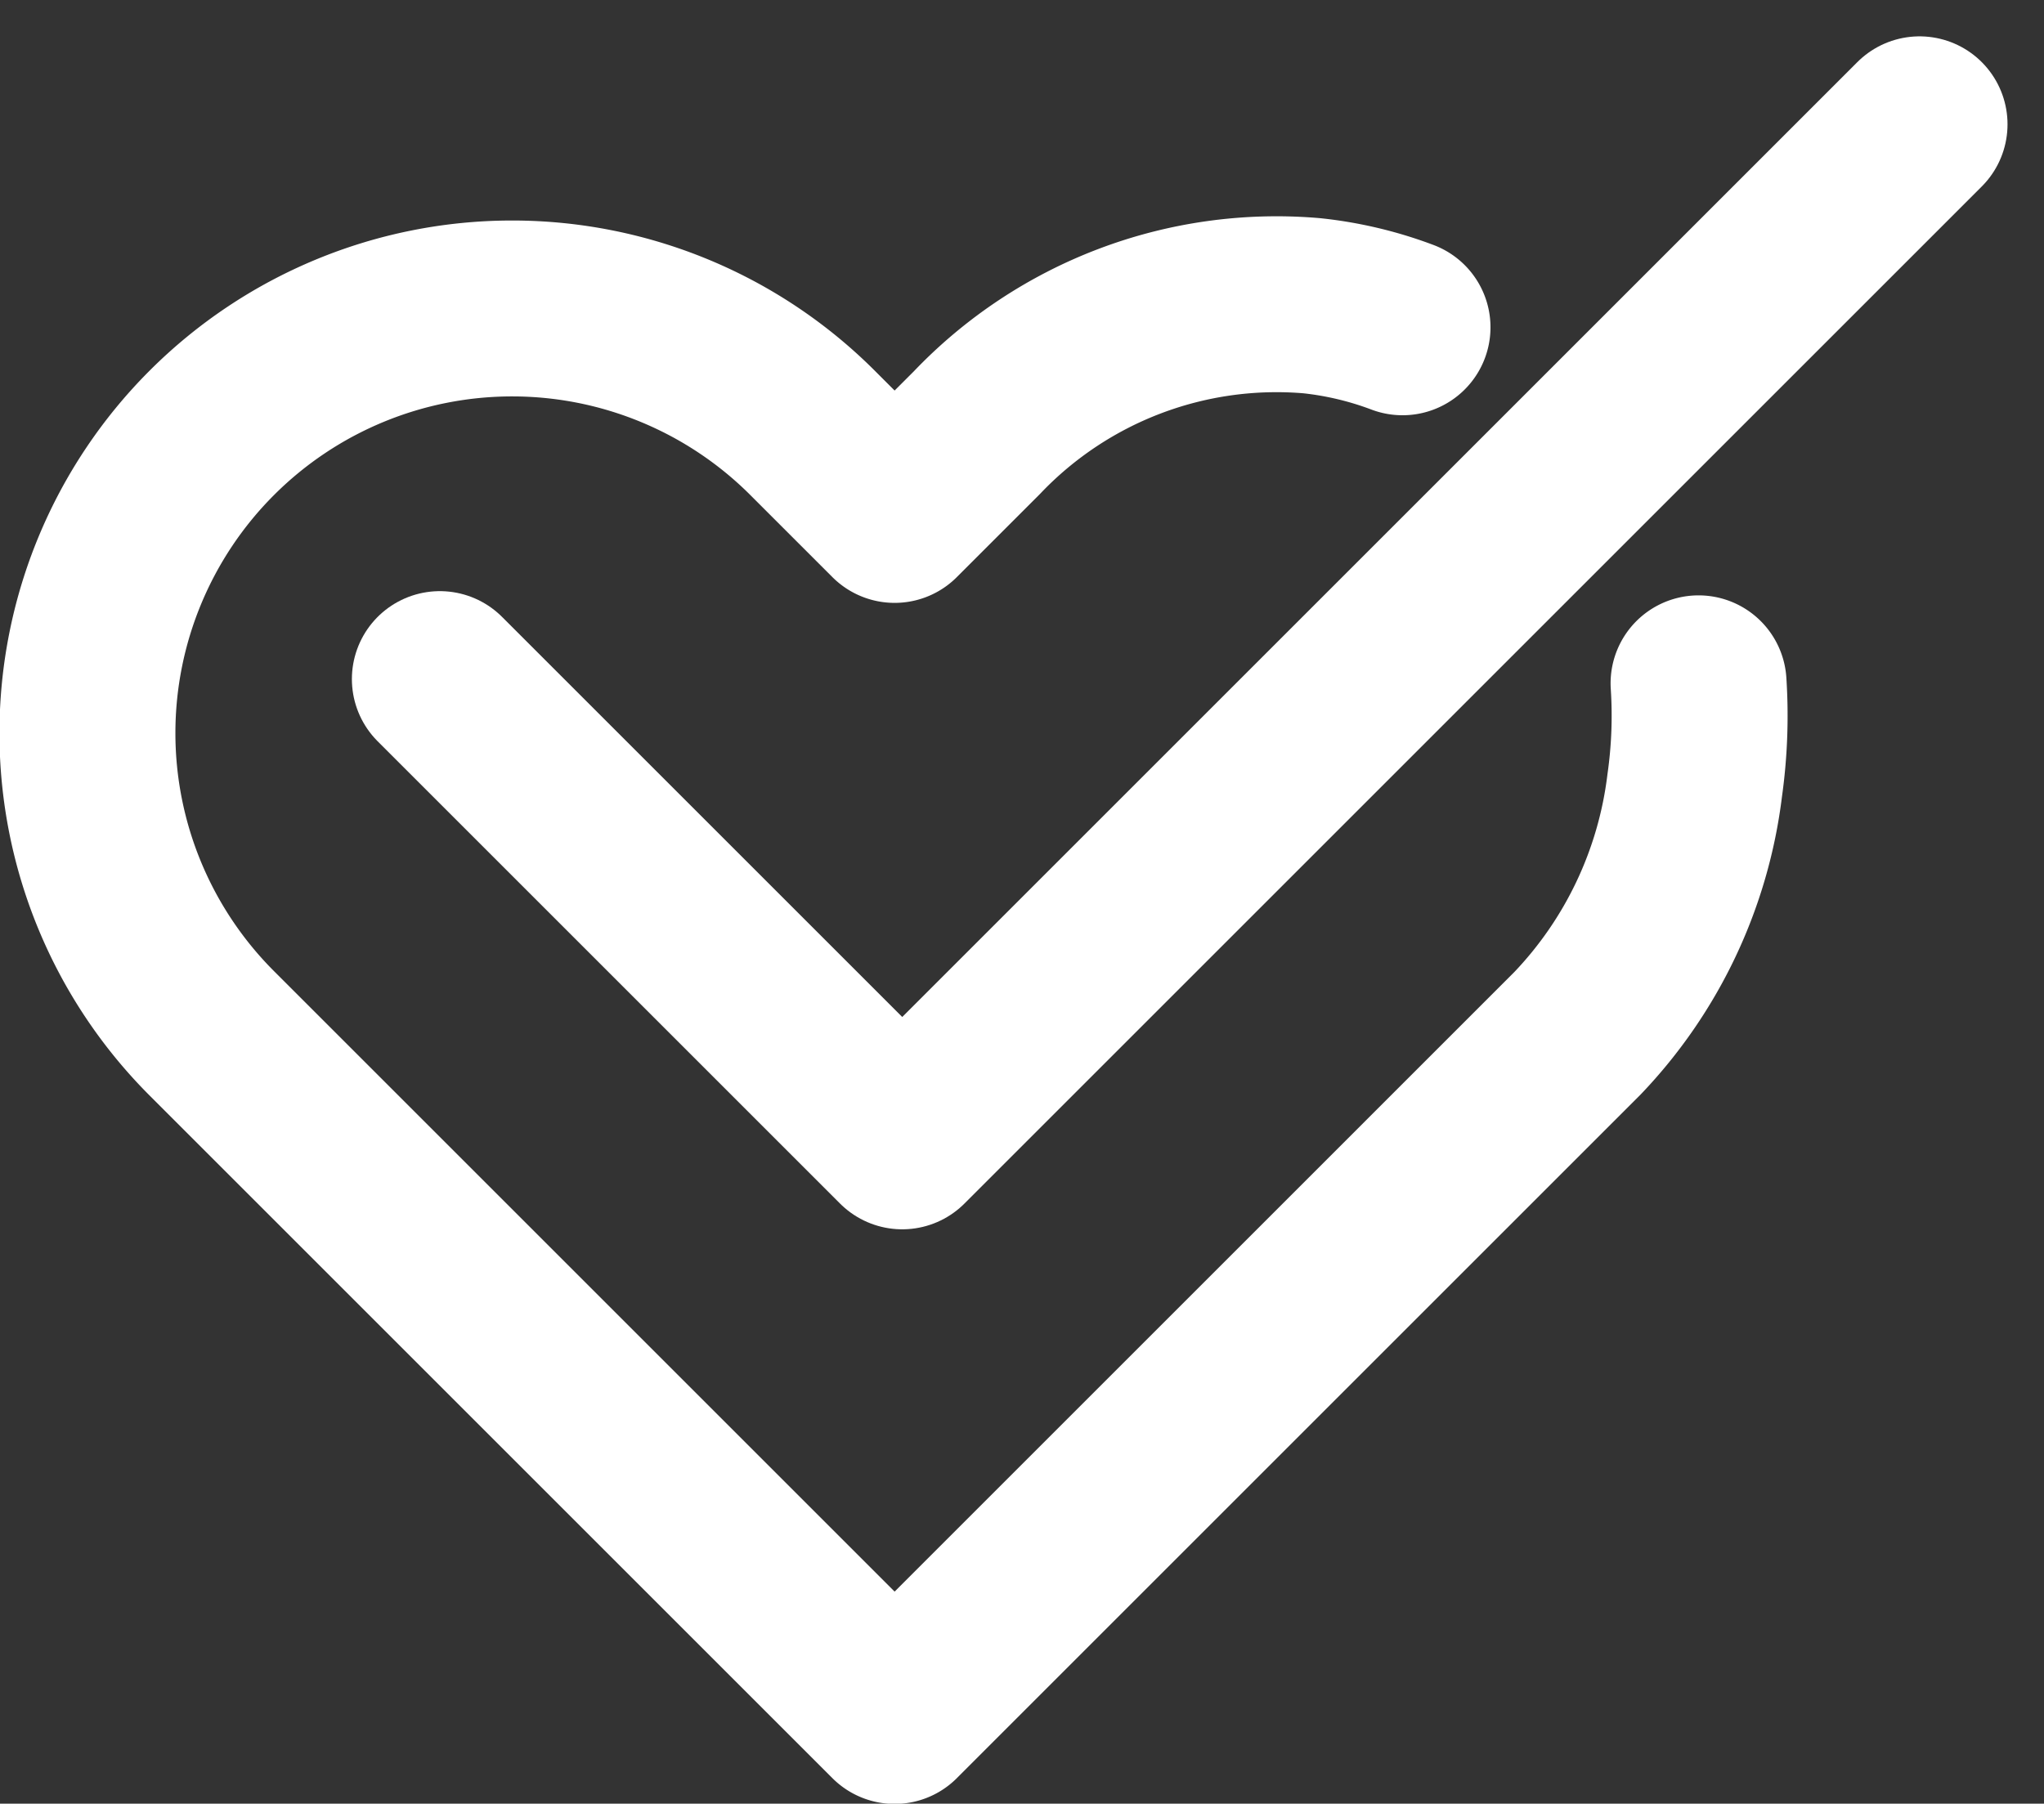 <svg xmlns="http://www.w3.org/2000/svg" width="17.426" height="15.381" viewBox="0 0 17.426 15.381"><rect x="0" y="0" width="17.426" height="15.381" fill="#333333" stroke="none"/><defs><style>.a{fill:none;stroke:#fff;stroke-linecap:round;stroke-linejoin:round;stroke-width:1.5px;}</style></defs><g transform="translate(-9.093 -11.472)"><g transform="translate(8.665 16.265)"><path class="a" d="M13.53,4.658a3.118,3.118,0,0,0-.775-.184A3.528,3.528,0,0,0,9.9,5.558l-.7.7-.7-.7a3.621,3.621,0,1,0-5.121,5.121l.7.7L9.2,16.5l5.121-5.121.7-.7a3.706,3.706,0,0,0,1-2.113,4.242,4.242,0,0,0,.033-.872" transform="translate(-1.145 -6.66)"/><path class="a" d="M18.615,9,9.942,17.673,6,13.731" transform="translate(-1.822 -12.733)"/></g></g></svg>